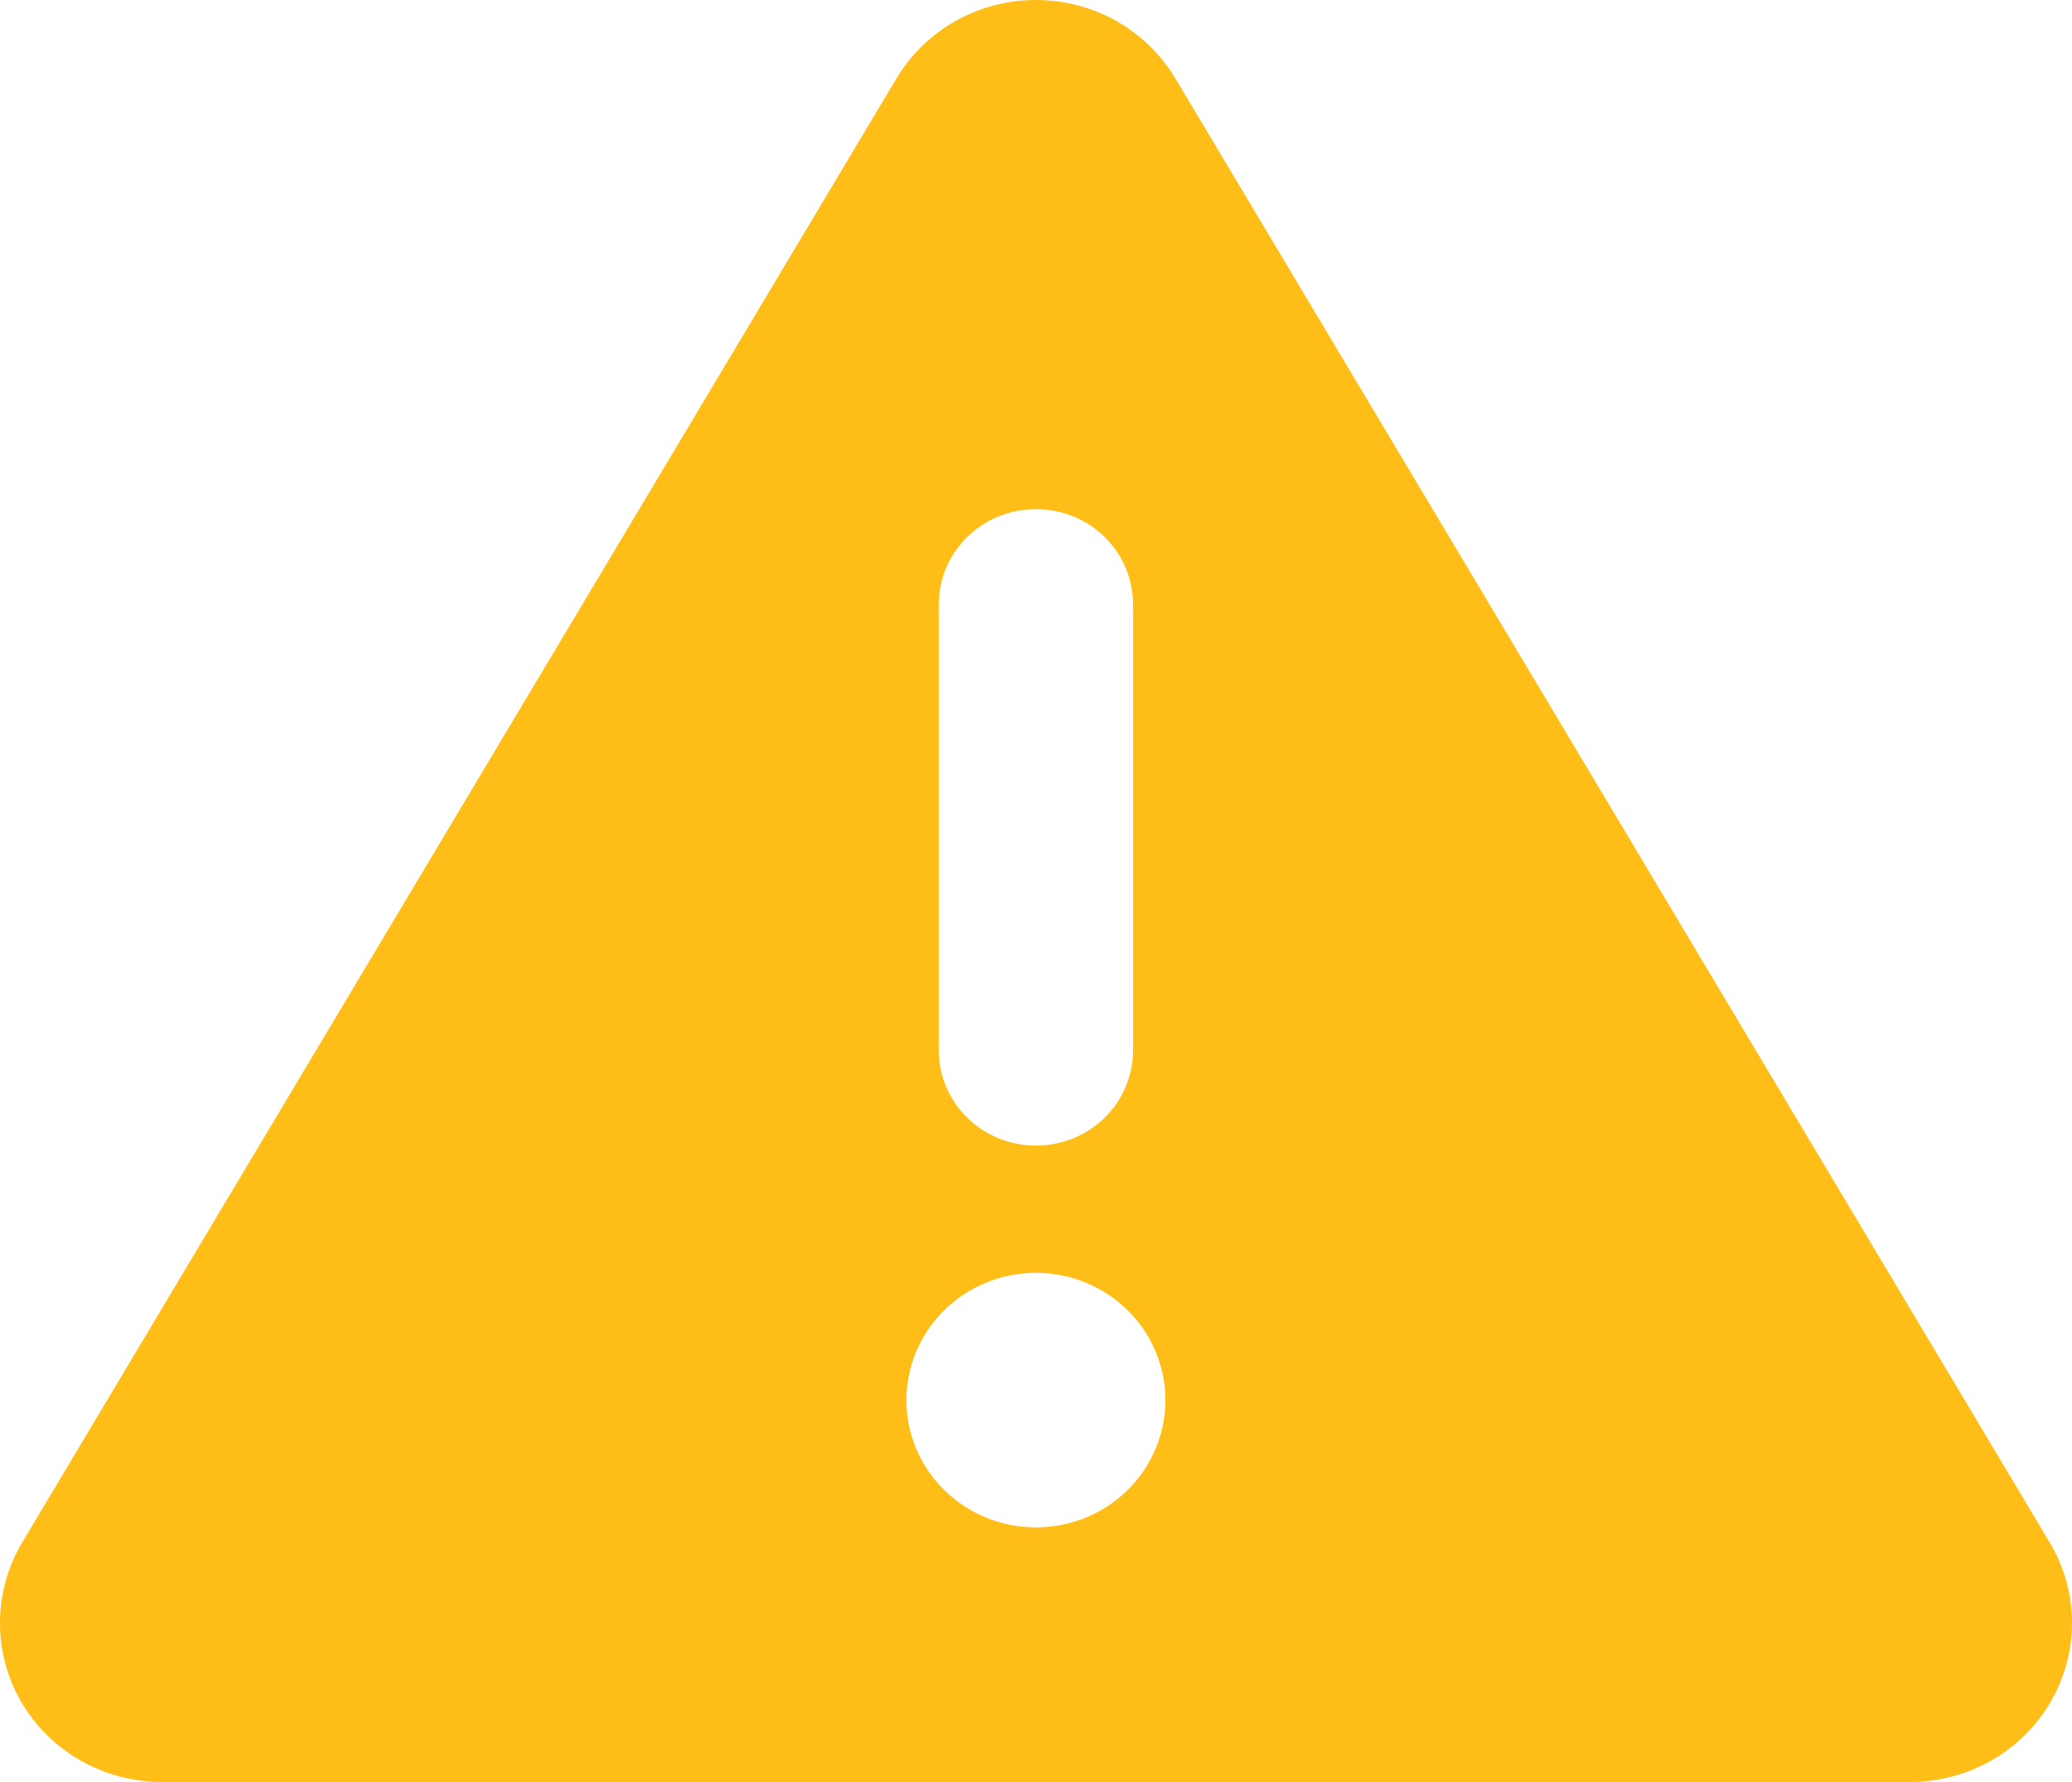 <svg xmlns="http://www.w3.org/2000/svg" width="50" height="43" viewBox="0 0 50 43" fill="none">
  <path d="M24.998 0C26.385 0 27.664 0.72 28.368 1.9L49.463 37.222C50.176 38.412 50.176 39.881 49.482 41.071C48.789 42.261 47.49 43 46.093 43H3.903C2.506 43 1.207 42.261 0.514 41.071C-0.179 39.881 -0.17 38.403 0.534 37.222L21.629 1.9C22.332 0.72 23.611 0 24.998 0ZM24.998 12.286C23.699 12.286 22.654 13.313 22.654 14.589V25.339C22.654 26.616 23.699 27.643 24.998 27.643C26.297 27.643 27.342 26.616 27.342 25.339V14.589C27.342 13.313 26.297 12.286 24.998 12.286ZM28.123 33.786C28.123 32.971 27.794 32.19 27.208 31.614C26.622 31.038 25.827 30.714 24.998 30.714C24.169 30.714 23.374 31.038 22.788 31.614C22.202 32.19 21.873 32.971 21.873 33.786C21.873 34.6 22.202 35.382 22.788 35.958C23.374 36.533 24.169 36.857 24.998 36.857C25.827 36.857 26.622 36.533 27.208 35.958C27.794 35.382 28.123 34.6 28.123 33.786Z" fill="#FFBE17"/>
</svg>